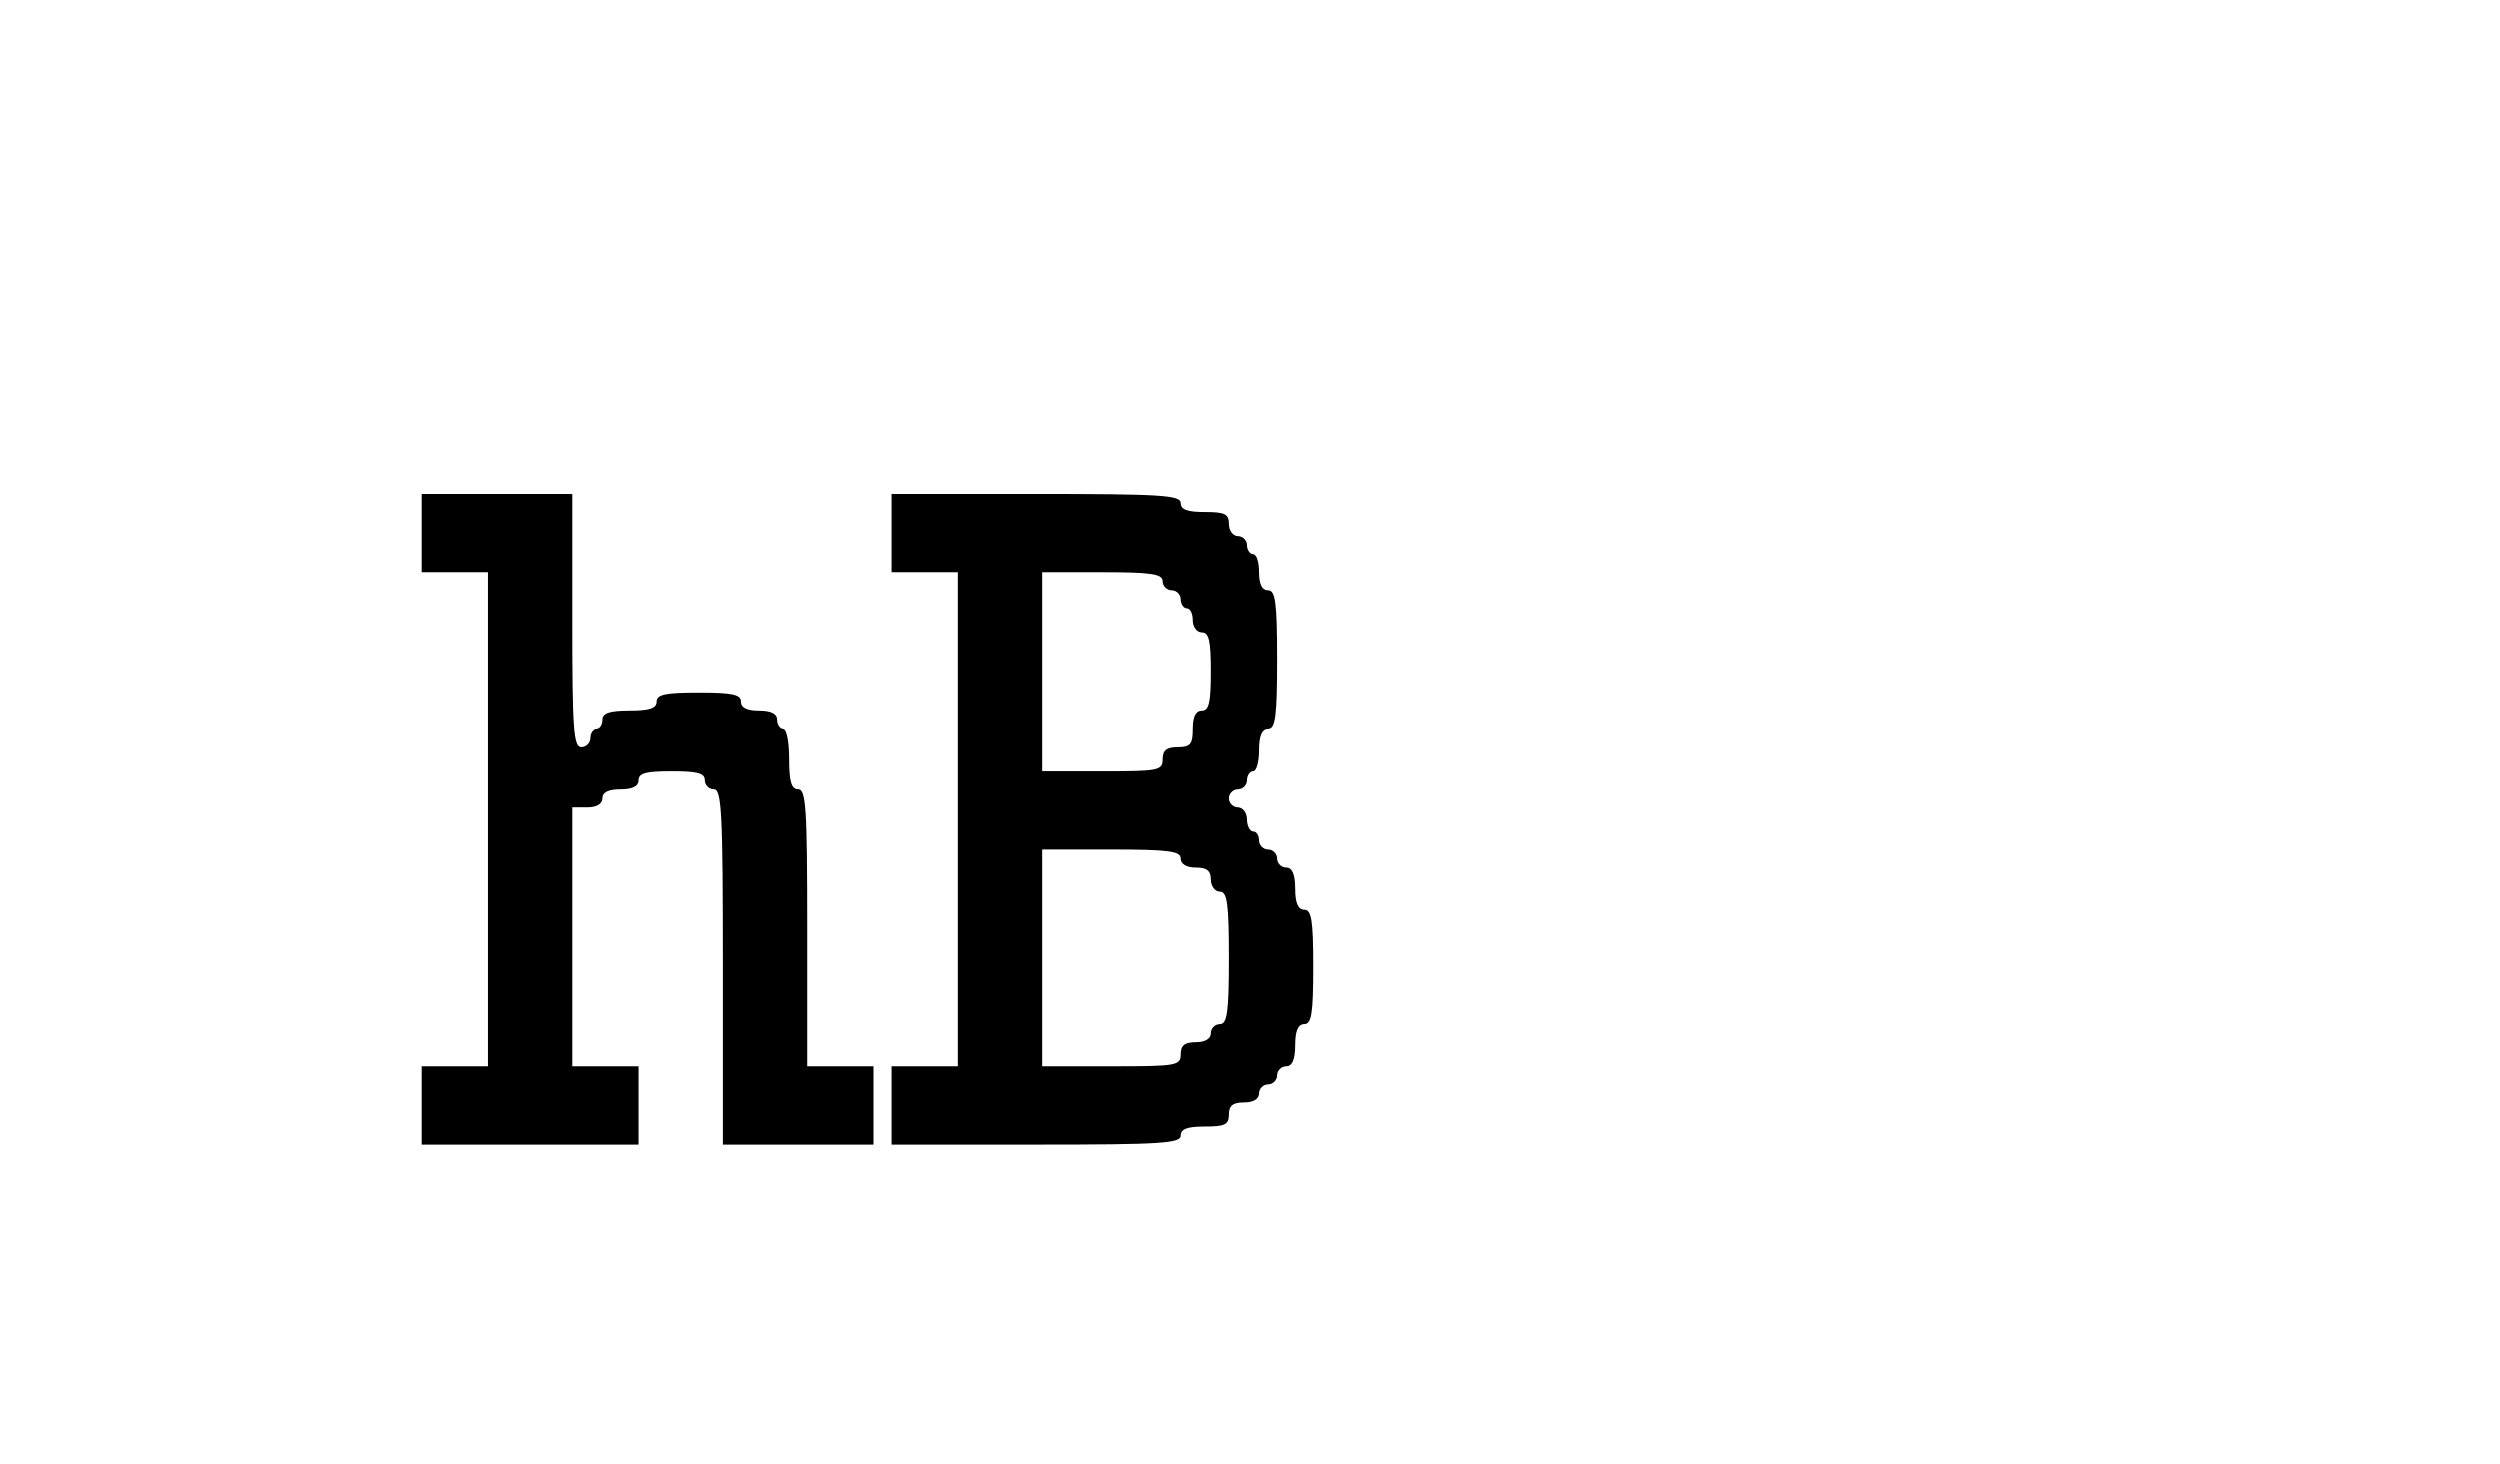<?xml version="1.0" standalone="no"?>
<!DOCTYPE svg PUBLIC "-//W3C//DTD SVG 20010904//EN"
 "http://www.w3.org/TR/2001/REC-SVG-20010904/DTD/svg10.dtd">
<svg version="1.0" xmlns="http://www.w3.org/2000/svg"
 width="415pt" height="243pt" viewBox="0 0 415 243"
 preserveAspectRatio="xMidYMid meet">

<g transform="translate(0,243) scale(0.1,-0.1)"
fill="#000000" stroke="none">
<path d="M700 1545 l0 -65 55 0 55 0 0 -410 0 -410 -55 0 -55 0 0 -65 0 -65
180 0 180 0 0 65 0 65 -55 0 -55 0 0 215 0 215 25 0 c16 0 25 6 25 15 0 10 10
15 30 15 20 0 30 5 30 15 0 12 13 15 55 15 42 0 55 -3 55 -15 0 -8 7 -15 15
-15 13 0 15 -39 15 -295 l0 -295 125 0 125 0 0 65 0 65 -55 0 -55 0 0 230 c0
198 -2 230 -15 230 -11 0 -15 12 -15 50 0 28 -4 50 -10 50 -5 0 -10 7 -10 15
0 10 -10 15 -30 15 -20 0 -30 5 -30 15 0 12 -14 15 -70 15 -56 0 -70 -3 -70
-15 0 -11 -12 -15 -45 -15 -33 0 -45 -4 -45 -15 0 -8 -4 -15 -10 -15 -5 0 -10
-7 -10 -15 0 -8 -7 -15 -15 -15 -13 0 -15 30 -15 210 l0 210 -125 0 -125 0 0
-65z"/>
<path d="M1480 1545 l0 -65 55 0 55 0 0 -410 0 -410 -55 0 -55 0 0 -65 0 -65
240 0 c207 0 240 2 240 15 0 11 11 15 40 15 33 0 40 3 40 20 0 15 7 20 25 20
16 0 25 6 25 15 0 8 7 15 15 15 8 0 15 7 15 15 0 8 7 15 15 15 10 0 15 11 15
35 0 24 5 35 15 35 12 0 15 17 15 95 0 78 -3 95 -15 95 -10 0 -15 11 -15 35 0
24 -5 35 -15 35 -8 0 -15 7 -15 15 0 8 -7 15 -15 15 -8 0 -15 7 -15 15 0 8 -4
15 -10 15 -5 0 -10 9 -10 20 0 11 -7 20 -15 20 -8 0 -15 7 -15 15 0 8 7 15 15
15 8 0 15 7 15 15 0 8 5 15 10 15 6 0 10 16 10 35 0 24 5 35 15 35 12 0 15 19
15 115 0 96 -3 115 -15 115 -10 0 -15 10 -15 30 0 17 -4 30 -10 30 -5 0 -10 7
-10 15 0 8 -7 15 -15 15 -8 0 -15 9 -15 20 0 17 -7 20 -40 20 -29 0 -40 4 -40
15 0 13 -33 15 -240 15 l-240 0 0 -65z m450 -80 c0 -8 7 -15 15 -15 8 0 15 -7
15 -15 0 -8 5 -15 10 -15 6 0 10 -9 10 -20 0 -11 7 -20 15 -20 12 0 15 -14 15
-65 0 -51 -3 -65 -15 -65 -10 0 -15 -10 -15 -30 0 -25 -4 -30 -25 -30 -18 0
-25 -5 -25 -20 0 -19 -7 -20 -100 -20 l-100 0 0 165 0 165 100 0 c82 0 100 -3
100 -15z m30 -460 c0 -9 9 -15 25 -15 18 0 25 -5 25 -20 0 -11 7 -20 15 -20
12 0 15 -19 15 -110 0 -91 -3 -110 -15 -110 -8 0 -15 -7 -15 -15 0 -9 -9 -15
-25 -15 -18 0 -25 -5 -25 -20 0 -19 -7 -20 -115 -20 l-115 0 0 180 0 180 115
0 c96 0 115 -3 115 -15z"/>
</g>
</svg>

